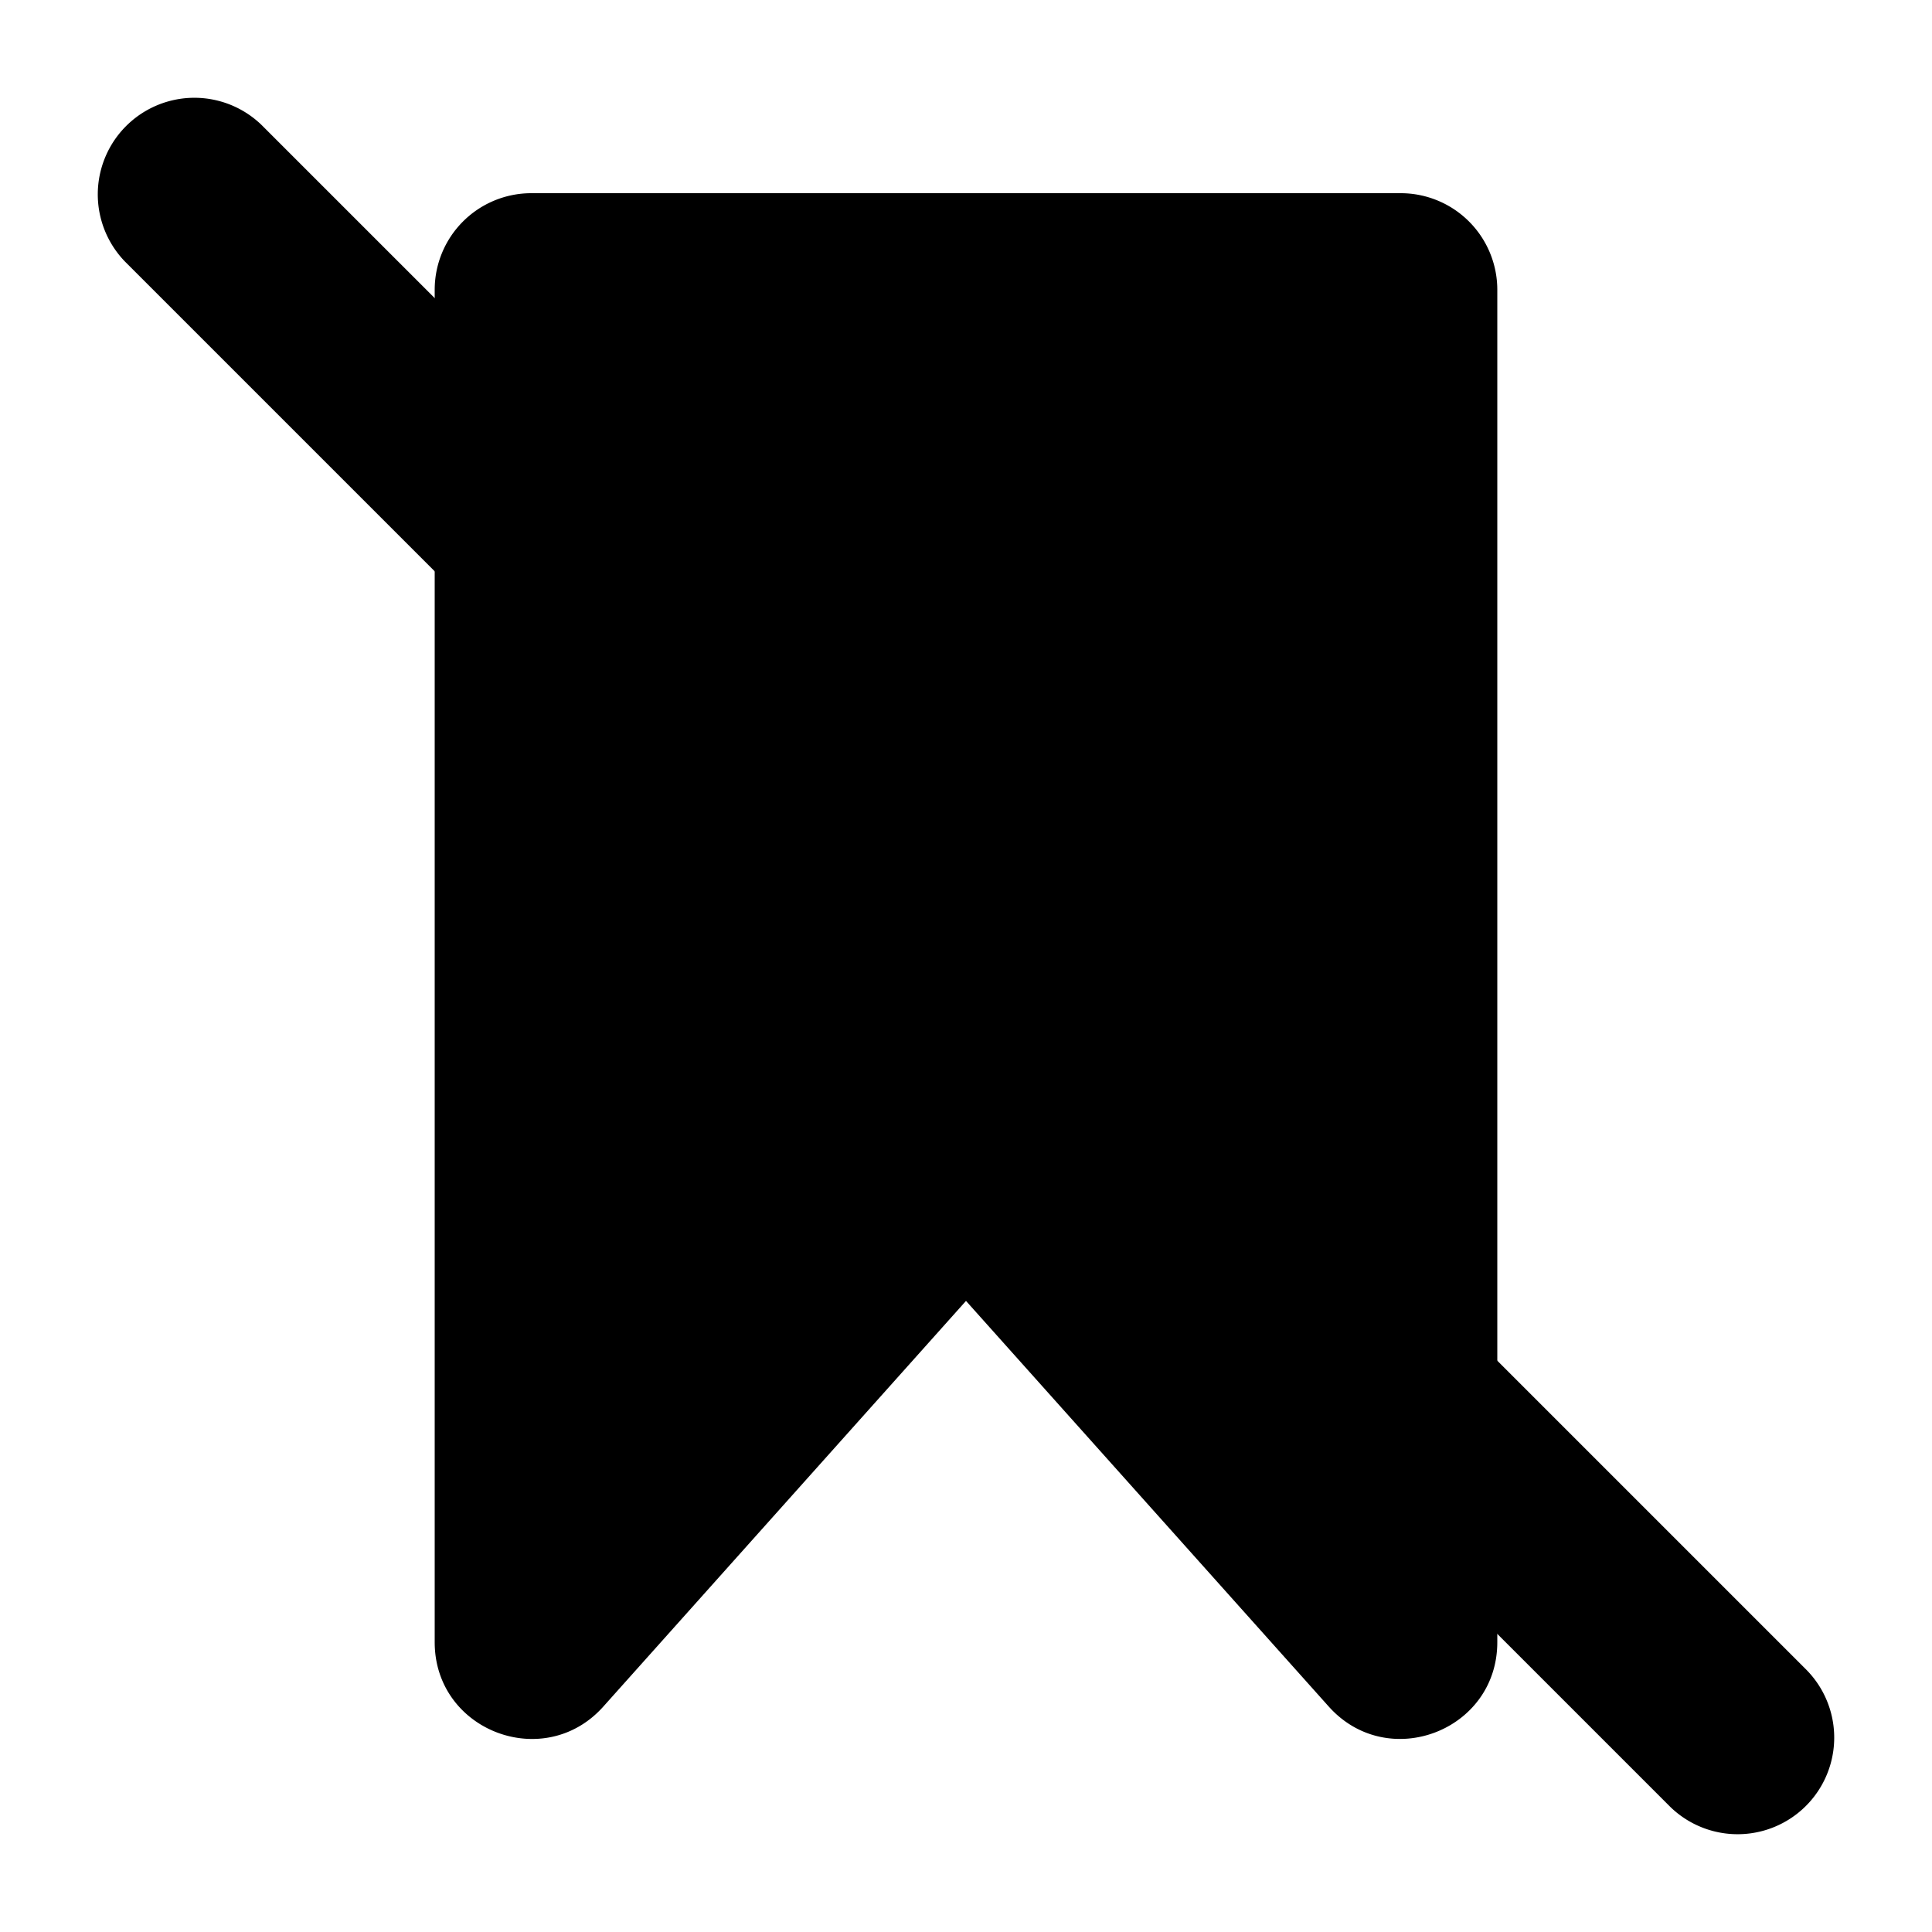 <svg xmlns="http://www.w3.org/2000/svg" width="1em" height="1em" viewBox="0 0 20 20"><g fill="currentColor"><path d="m10 13.467l-3.755 4.2C5.634 18.35 4.5 17.918 4.5 17V3a1 1 0 0 1 1-1h9a1 1 0 0 1 1 1v14c0 .918-1.133 1.35-1.745.666z"/><path d="M1.293 2.707a1 1 0 0 1 1.414-1.414l16 16a1 1 0 0 1-1.414 1.414z"/></g></svg>